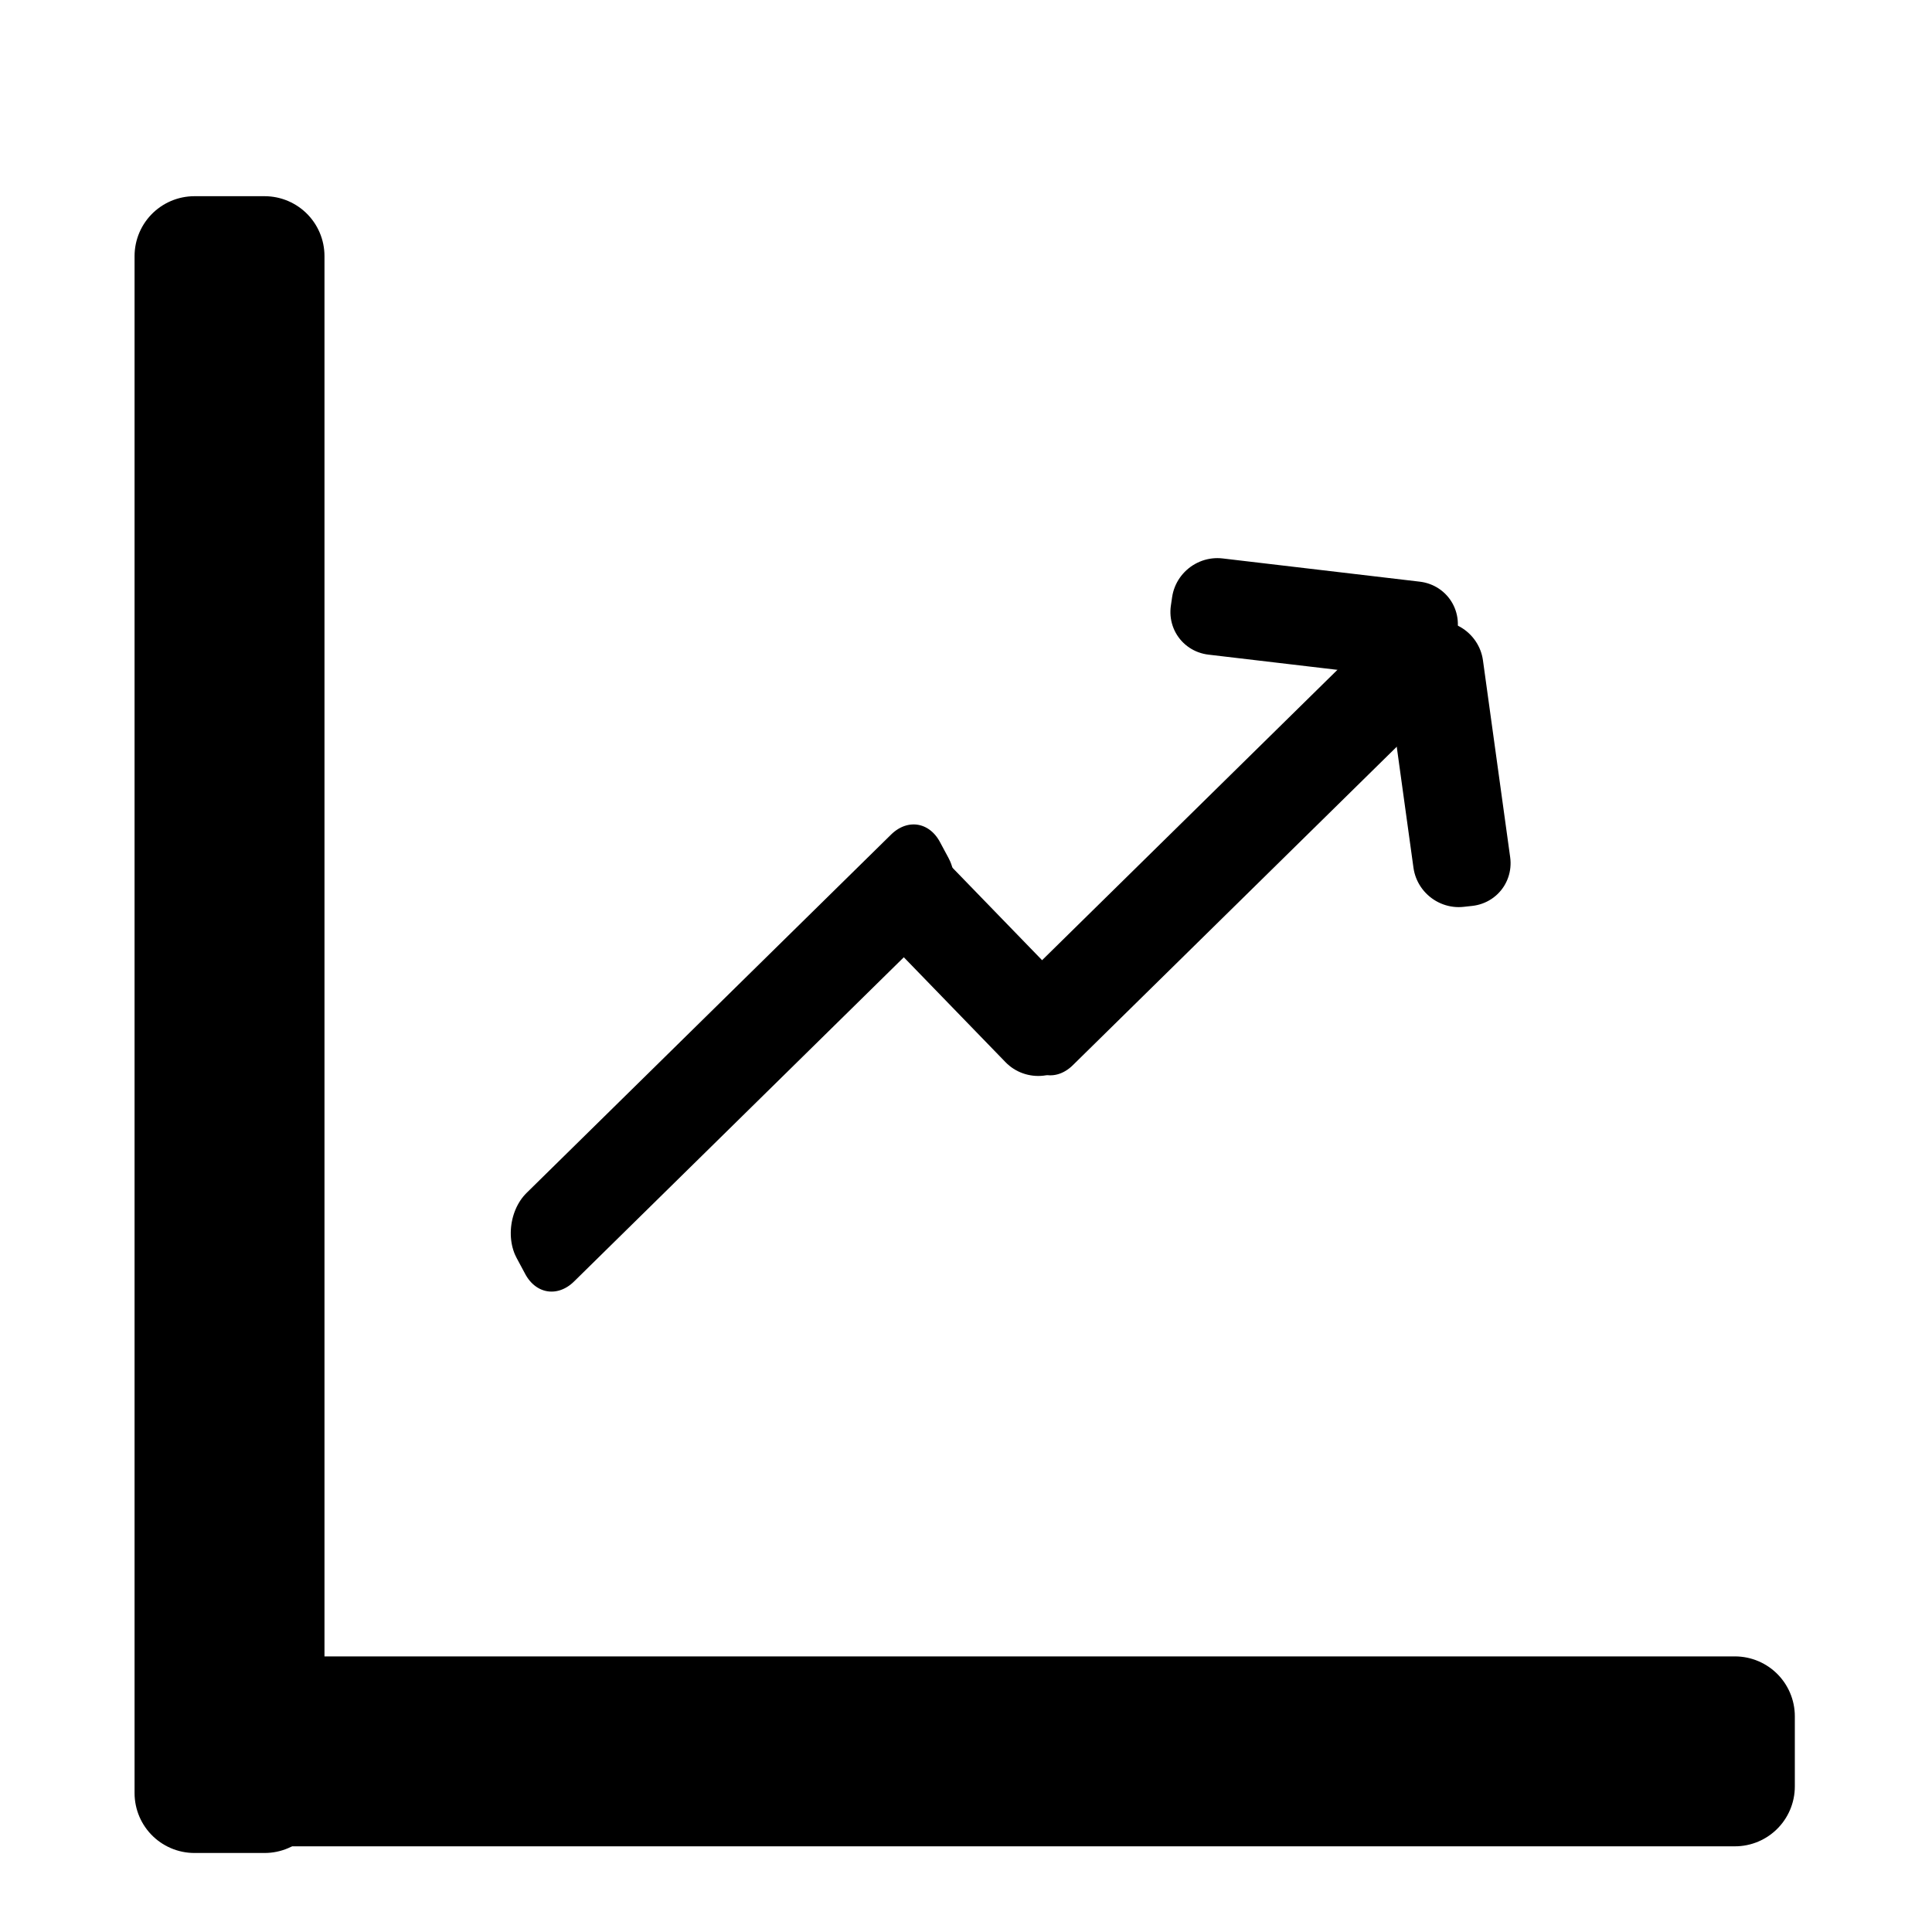 <?xml version="1.0" encoding="UTF-8" standalone="no"?>
<!-- Created with Inkscape (http://www.inkscape.org/) -->

<svg
   xmlns:dc="http://purl.org/dc/elements/1.1/"
   xmlns:cc="http://creativecommons.org/ns#"
   xmlns:rdf="http://www.w3.org/1999/02/22-rdf-syntax-ns#"
   xmlns:svg="http://www.w3.org/2000/svg"
   xmlns="http://www.w3.org/2000/svg"
   xmlns:sodipodi="http://sodipodi.sourceforge.net/DTD/sodipodi-0.dtd"
   xmlns:inkscape="http://www.inkscape.org/namespaces/inkscape"
   width="20mm"
   height="20mm"
   viewBox="0 0 20 20"
   version="1.1"
   id="svg8"
   inkscape:version="0.92.3 (2405546, 2018-03-11)"
   sodipodi:docname="reporting.svg"
   inkscape:export-filename="C:\Users\taylorhoss\Documents\My virtual share\projects\lifestyle\client\src\medovadataconnect\templates\mgrid\icons\load.png"
   inkscape:export-xdpi="90"
   inkscape:export-ydpi="90">
  <defs
     id="defs2" />
  <sodipodi:namedview
     id="base"
     pagecolor="#ffffff"
     bordercolor="#666666"
     borderopacity="1.0"
     inkscape:pageopacity="0.0"
     inkscape:pageshadow="2"
     inkscape:zoom="4.7884846"
     inkscape:cx="59.954571"
     inkscape:cy="19.261511"
     inkscape:document-units="mm"
     inkscape:current-layer="layer1"
     showgrid="true"
     inkscape:window-width="1920"
     inkscape:window-height="1017"
     inkscape:window-x="-8"
     inkscape:window-y="-8"
     inkscape:window-maximized="1"
     inkscape:snap-global="false">
    <inkscape:grid
       type="xygrid"
       id="grid3739" />
  </sodipodi:namedview>
  <g
     inkscape:label="Layer 1"
     inkscape:groupmode="layer"
     id="layer1"
     transform="translate(0,-277)">
    <rect
       style="opacity:1;fill:#000000;fill-opacity:0.93;stroke:#000000;stroke-width:1.24;stroke-linecap:round;stroke-linejoin:round;stroke-miterlimit:4;stroke-dasharray:none;stroke-opacity:1;paint-order:markers stroke fill"
       id="rect842"
       width="15.911"
       height="0.726"
       x="2.049"
       y="294.767" />
    <rect
       style="opacity:1;fill:#000000;fill-opacity:0.93;stroke:#000000;stroke-width:1.24;stroke-linecap:round;stroke-linejoin:round;stroke-miterlimit:4;stroke-dasharray:none;stroke-opacity:1;paint-order:markers stroke fill"
       id="rect842-2"
       width="15.911"
       height="0.726"
       x="279.651"
       y="-2.739"
       transform="rotate(90)" />
    <rect
       style="opacity:1;fill:#000000;fill-opacity:0.93;stroke:#000000;stroke-width:0.917;stroke-linecap:round;stroke-linejoin:round;stroke-miterlimit:4;stroke-dasharray:none;stroke-opacity:1;paint-order:markers stroke fill"
       id="rect1408"
       width="0.09"
       height="2.057"
       x="-192.578"
       y="217.307"
       transform="matrix(0.737,-0.676,0.696,0.718,0,0)" />
    <rect
       style="opacity:1;fill:#000000;fill-opacity:0.93;stroke:#000000;stroke-width:0.85;stroke-linecap:round;stroke-linejoin:round;stroke-miterlimit:4;stroke-dasharray:none;stroke-opacity:1;paint-order:markers stroke fill"
       id="rect1408-8"
       width="0.19"
       height="5.295"
       x="219.37"
       y="132.308"
       transform="matrix(0.473,0.881,-0.713,0.701,0,0)" />
    <rect
       style="opacity:1;fill:#000000;fill-opacity:0.93;stroke:#000000;stroke-width:0.85;stroke-linecap:round;stroke-linejoin:round;stroke-miterlimit:4;stroke-dasharray:none;stroke-opacity:1;paint-order:markers stroke fill"
       id="rect1408-8-3"
       width="0.19"
       height="5.295"
       x="221.478"
       y="126.465"
       transform="matrix(0.473,0.881,-0.713,0.701,0,0)" />
    <rect
       style="opacity:1;fill:#000000;fill-opacity:0.93;stroke:#000000;stroke-width:0.917;stroke-linecap:round;stroke-linejoin:round;stroke-miterlimit:4;stroke-dasharray:none;stroke-opacity:1;paint-order:markers stroke fill"
       id="rect1408-80"
       width="0.09"
       height="2.057"
       x="-24.221"
       y="283.809"
       transform="matrix(0.994,-0.109,0.137,0.991,0,0)" />
    <rect
       style="opacity:1;fill:#000000;fill-opacity:0.93;stroke:#000000;stroke-width:0.917;stroke-linecap:round;stroke-linejoin:round;stroke-miterlimit:4;stroke-dasharray:none;stroke-opacity:1;paint-order:markers stroke fill"
       id="rect1408-80-1"
       width="0.09"
       height="2.057"
       x="-280.137"
       y="53.571"
       transform="matrix(0.145,-0.989,0.993,0.117,0,0)" />
  </g>
</svg>
